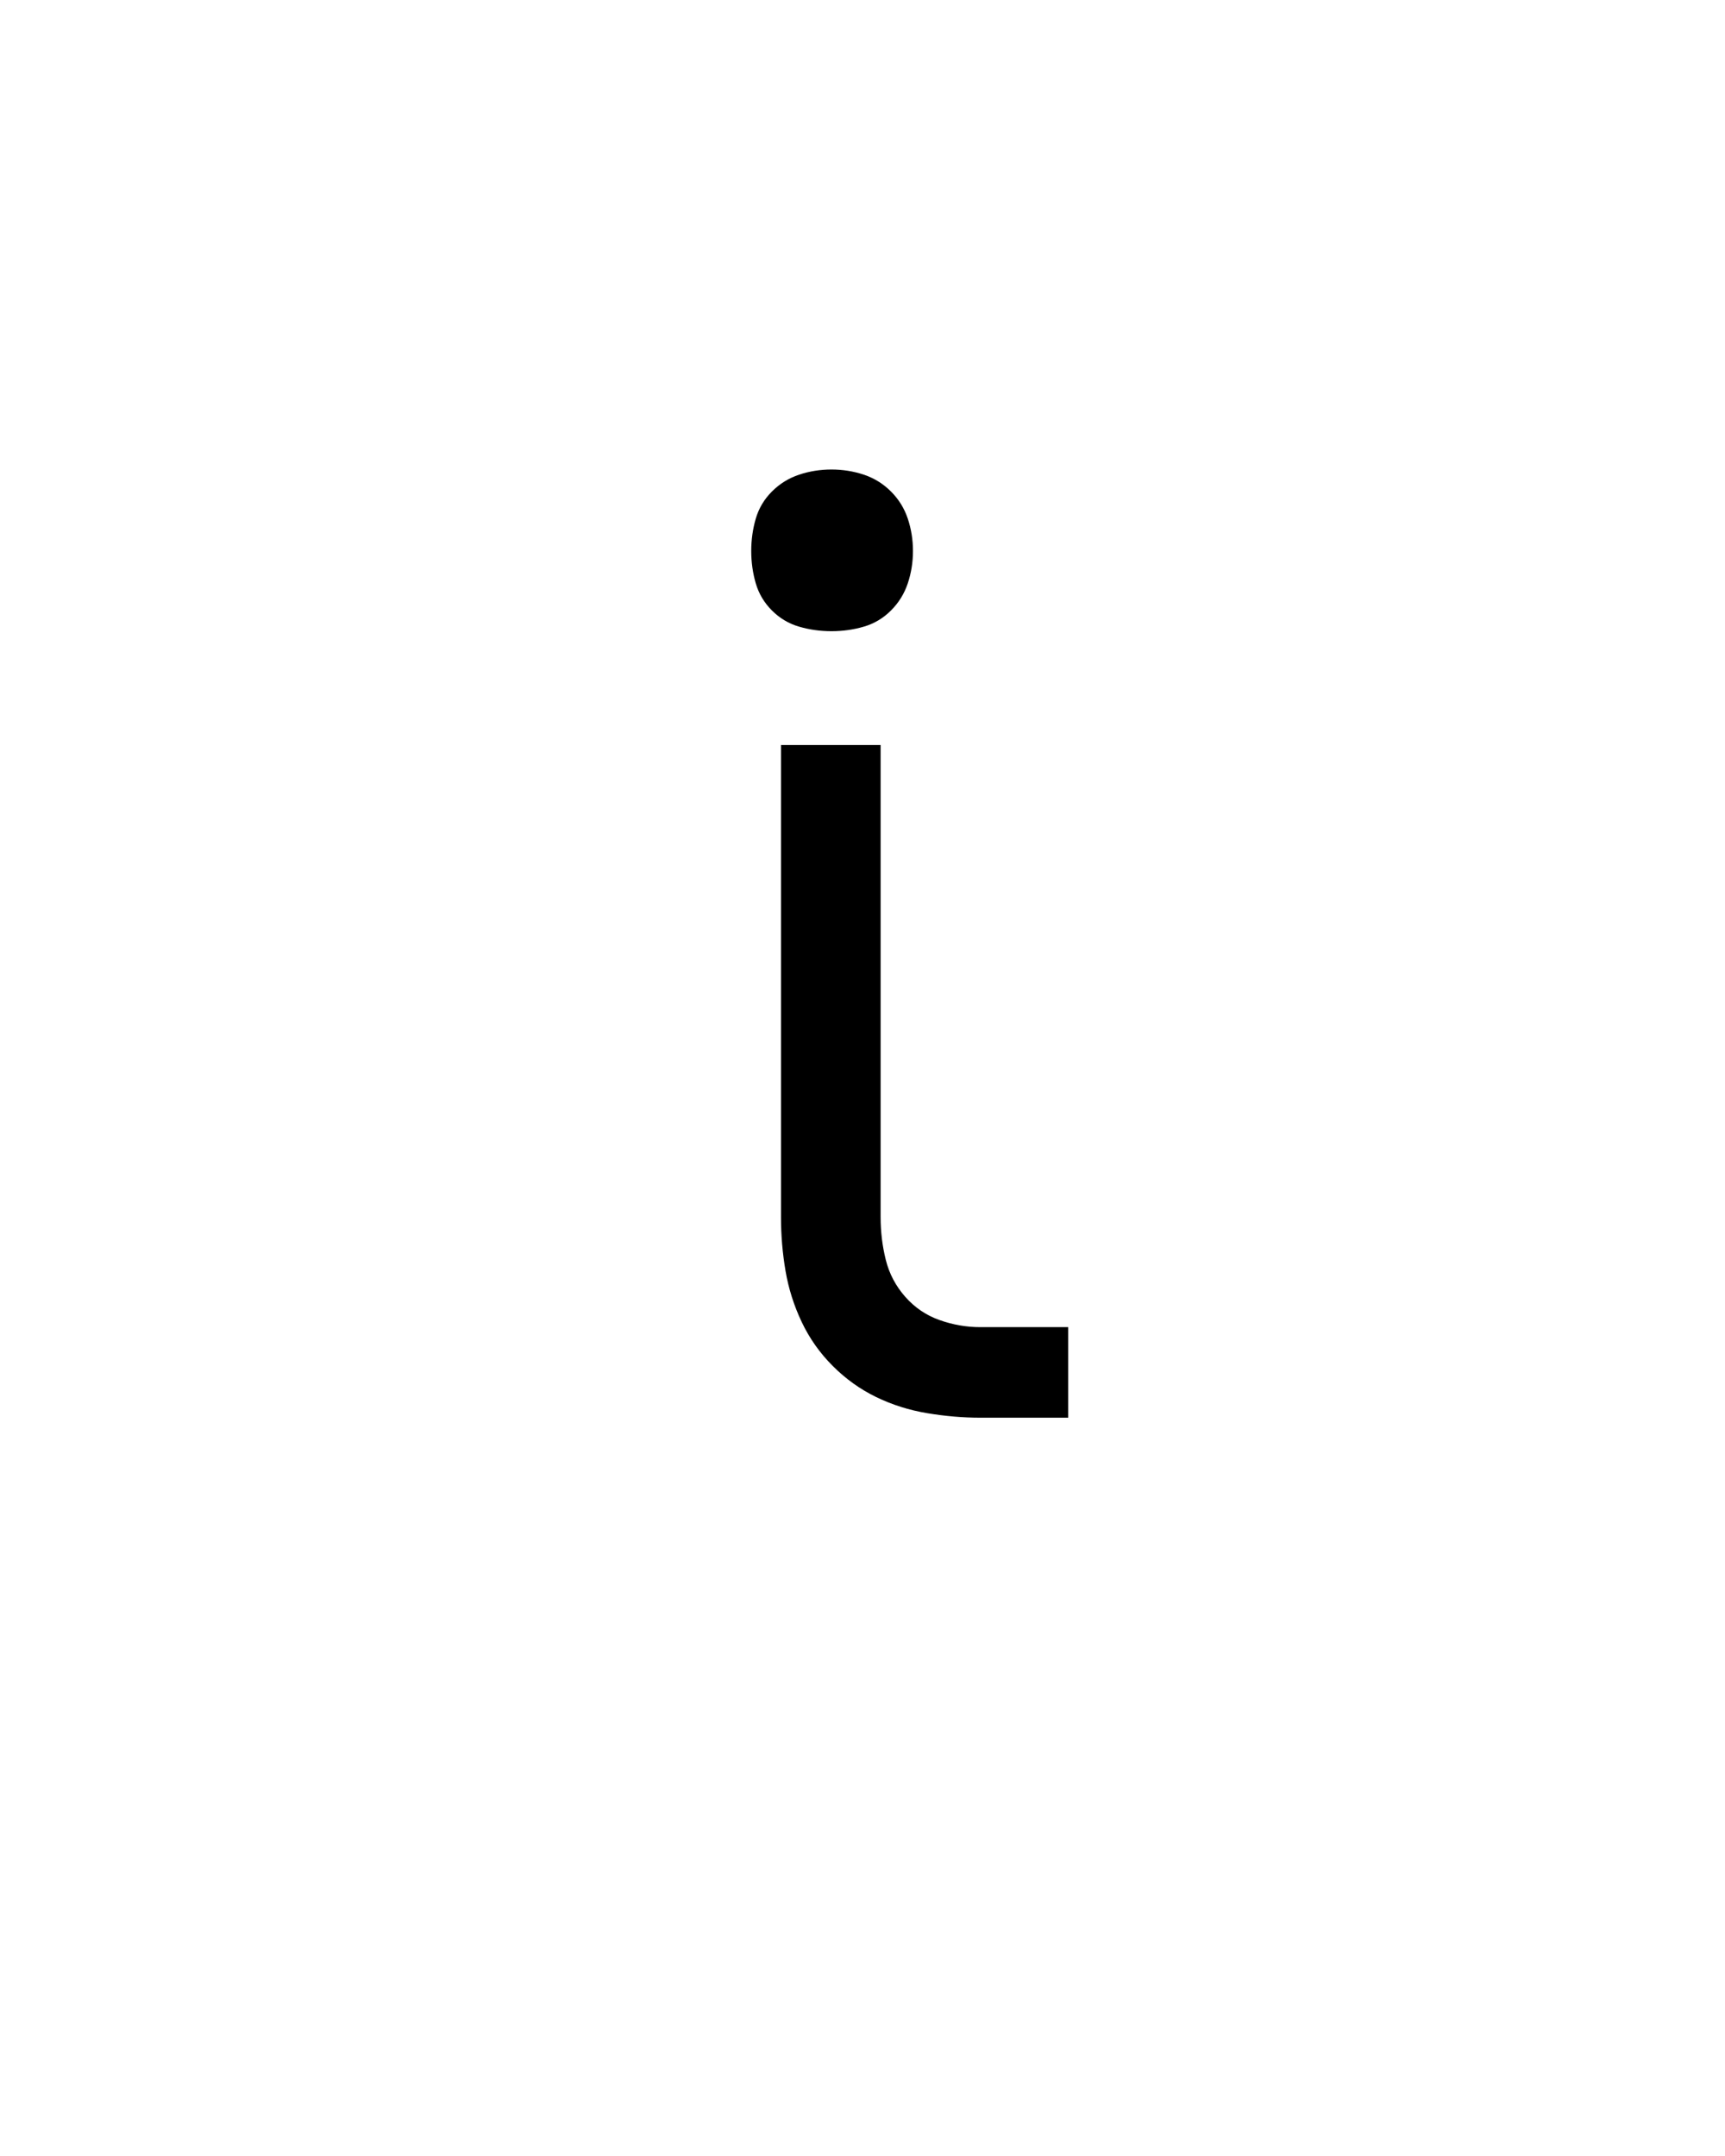 <svg xmlns="http://www.w3.org/2000/svg" height="160" viewBox="0 0 128 160" width="128"><defs><path d="M 341 0 C 327.667 0 314 -1.167 300 -3.5 C 286 -5.833 272.833 -10 260.5 -16 C 248.167 -22 237 -30 227 -40 C 217 -50 209 -61.333 203 -74 C 197 -86.667 192.833 -99.833 190.5 -113.5 C 188.167 -127.167 187 -141 187 -155 L 187 -520 L 264 -520 L 264 -155 C 264 -143.667 265.333 -132.667 268 -122 C 270.667 -111.333 275.667 -101.833 283 -93.5 C 290.333 -85.167 299.167 -79.167 309.5 -75.5 C 319.833 -71.833 330.333 -70 341 -70 L 409 -70 L 409 0 Z M 226 -608 C 217.333 -608 209 -609.167 201 -611.5 C 193 -613.833 186 -618 180 -624 C 174 -630 169.833 -637 167.5 -645 C 165.167 -653 164 -661.333 164 -670 C 164 -678.667 165.167 -687 167.5 -695 C 169.833 -703 174 -710 180 -716 C 186 -722 193 -726.333 201 -729 C 209 -731.667 217.333 -733 226 -733 C 234.667 -733 243 -731.667 251 -729 C 259 -726.333 266 -722 272 -716 C 278 -710 282.333 -703 285 -695 C 287.667 -687 289 -678.667 289 -670 C 289 -661.333 287.667 -653 285 -645 C 282.333 -637 278 -630 272 -624 C 266 -618 259 -613.833 251 -611.5 C 243 -609.167 234.667 -608 226 -608 Z " id="path1"/></defs><g><g fill="#000000" transform="translate(40 105.21) rotate(0)"><use href="#path1" transform="translate(0 0) scale(0.096)"/></g></g></svg>